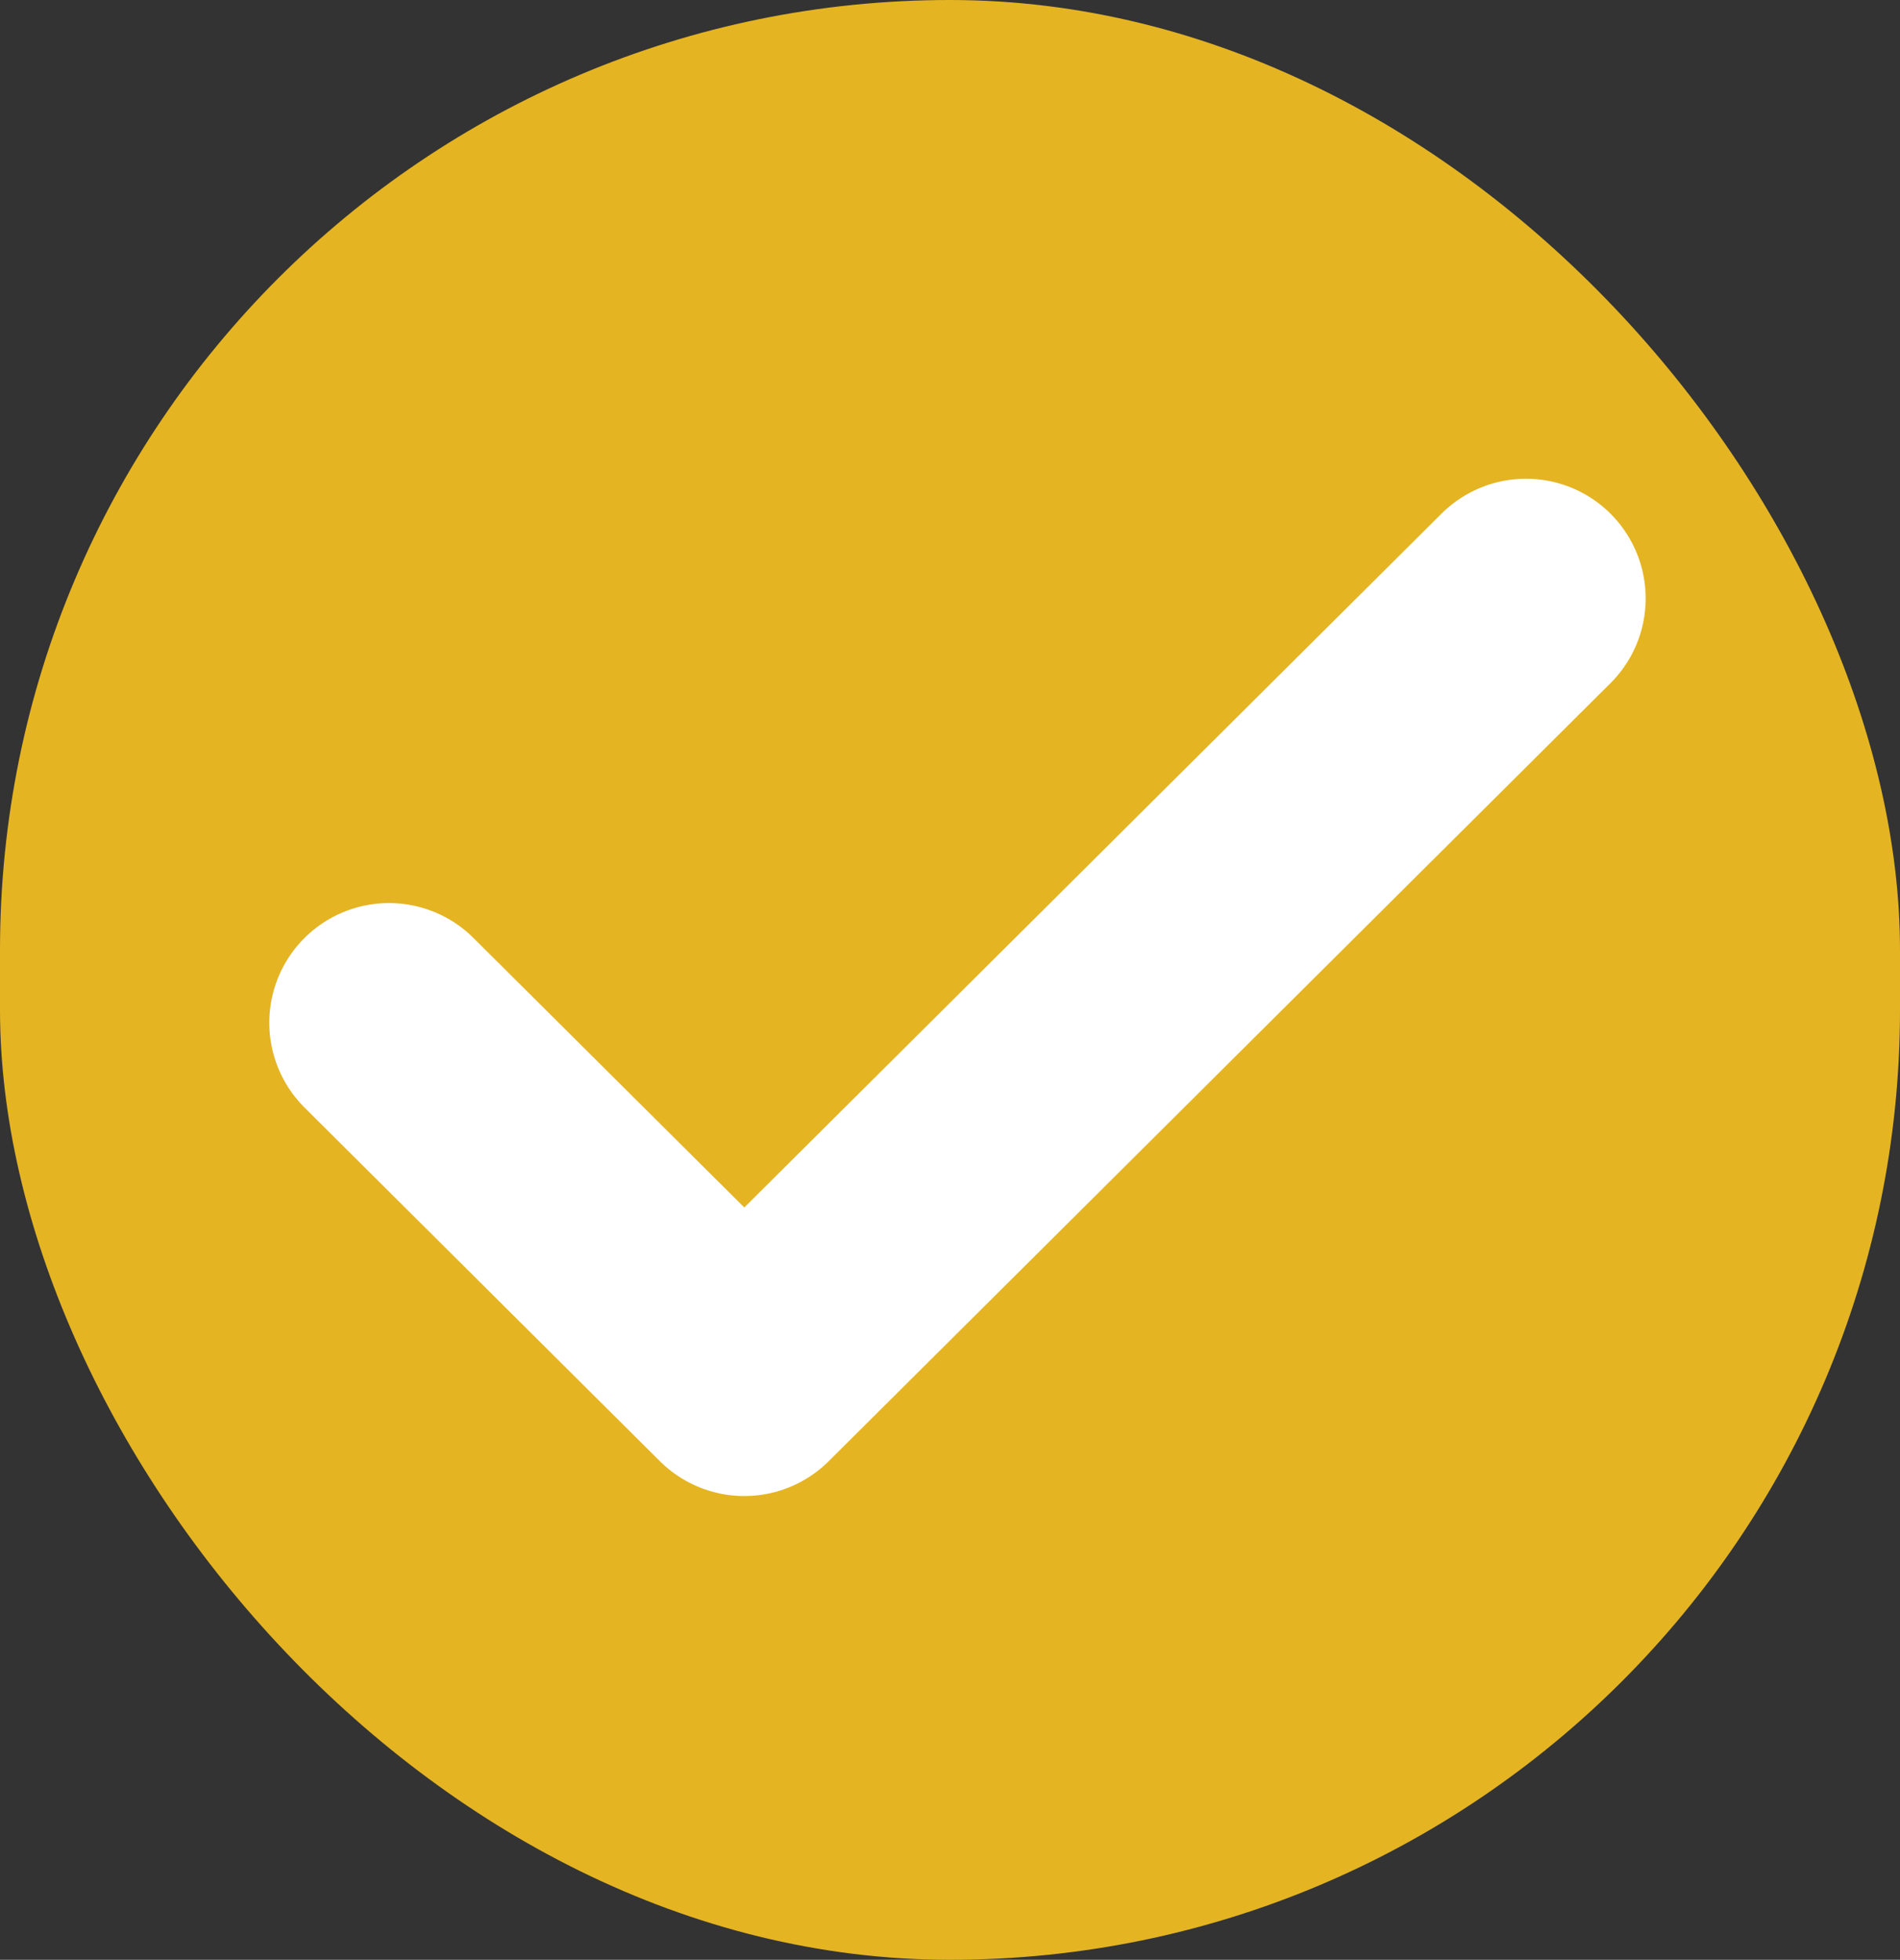 <svg width="127" height="131" viewBox="0 0 127 131" fill="none" xmlns="http://www.w3.org/2000/svg">
<rect x="0" y="0" width="127" height="131" fill="#333333" stroke="none"/>
<g id="Frame 167">
<rect width="127" height="131" rx="63.5" fill="#E4B423"/>
<path id="Icon" d="M102 40L49.75 92L26 68.364" stroke="white" stroke-width="16" stroke-linecap="round" stroke-linejoin="round"/>
</g>
</svg>
